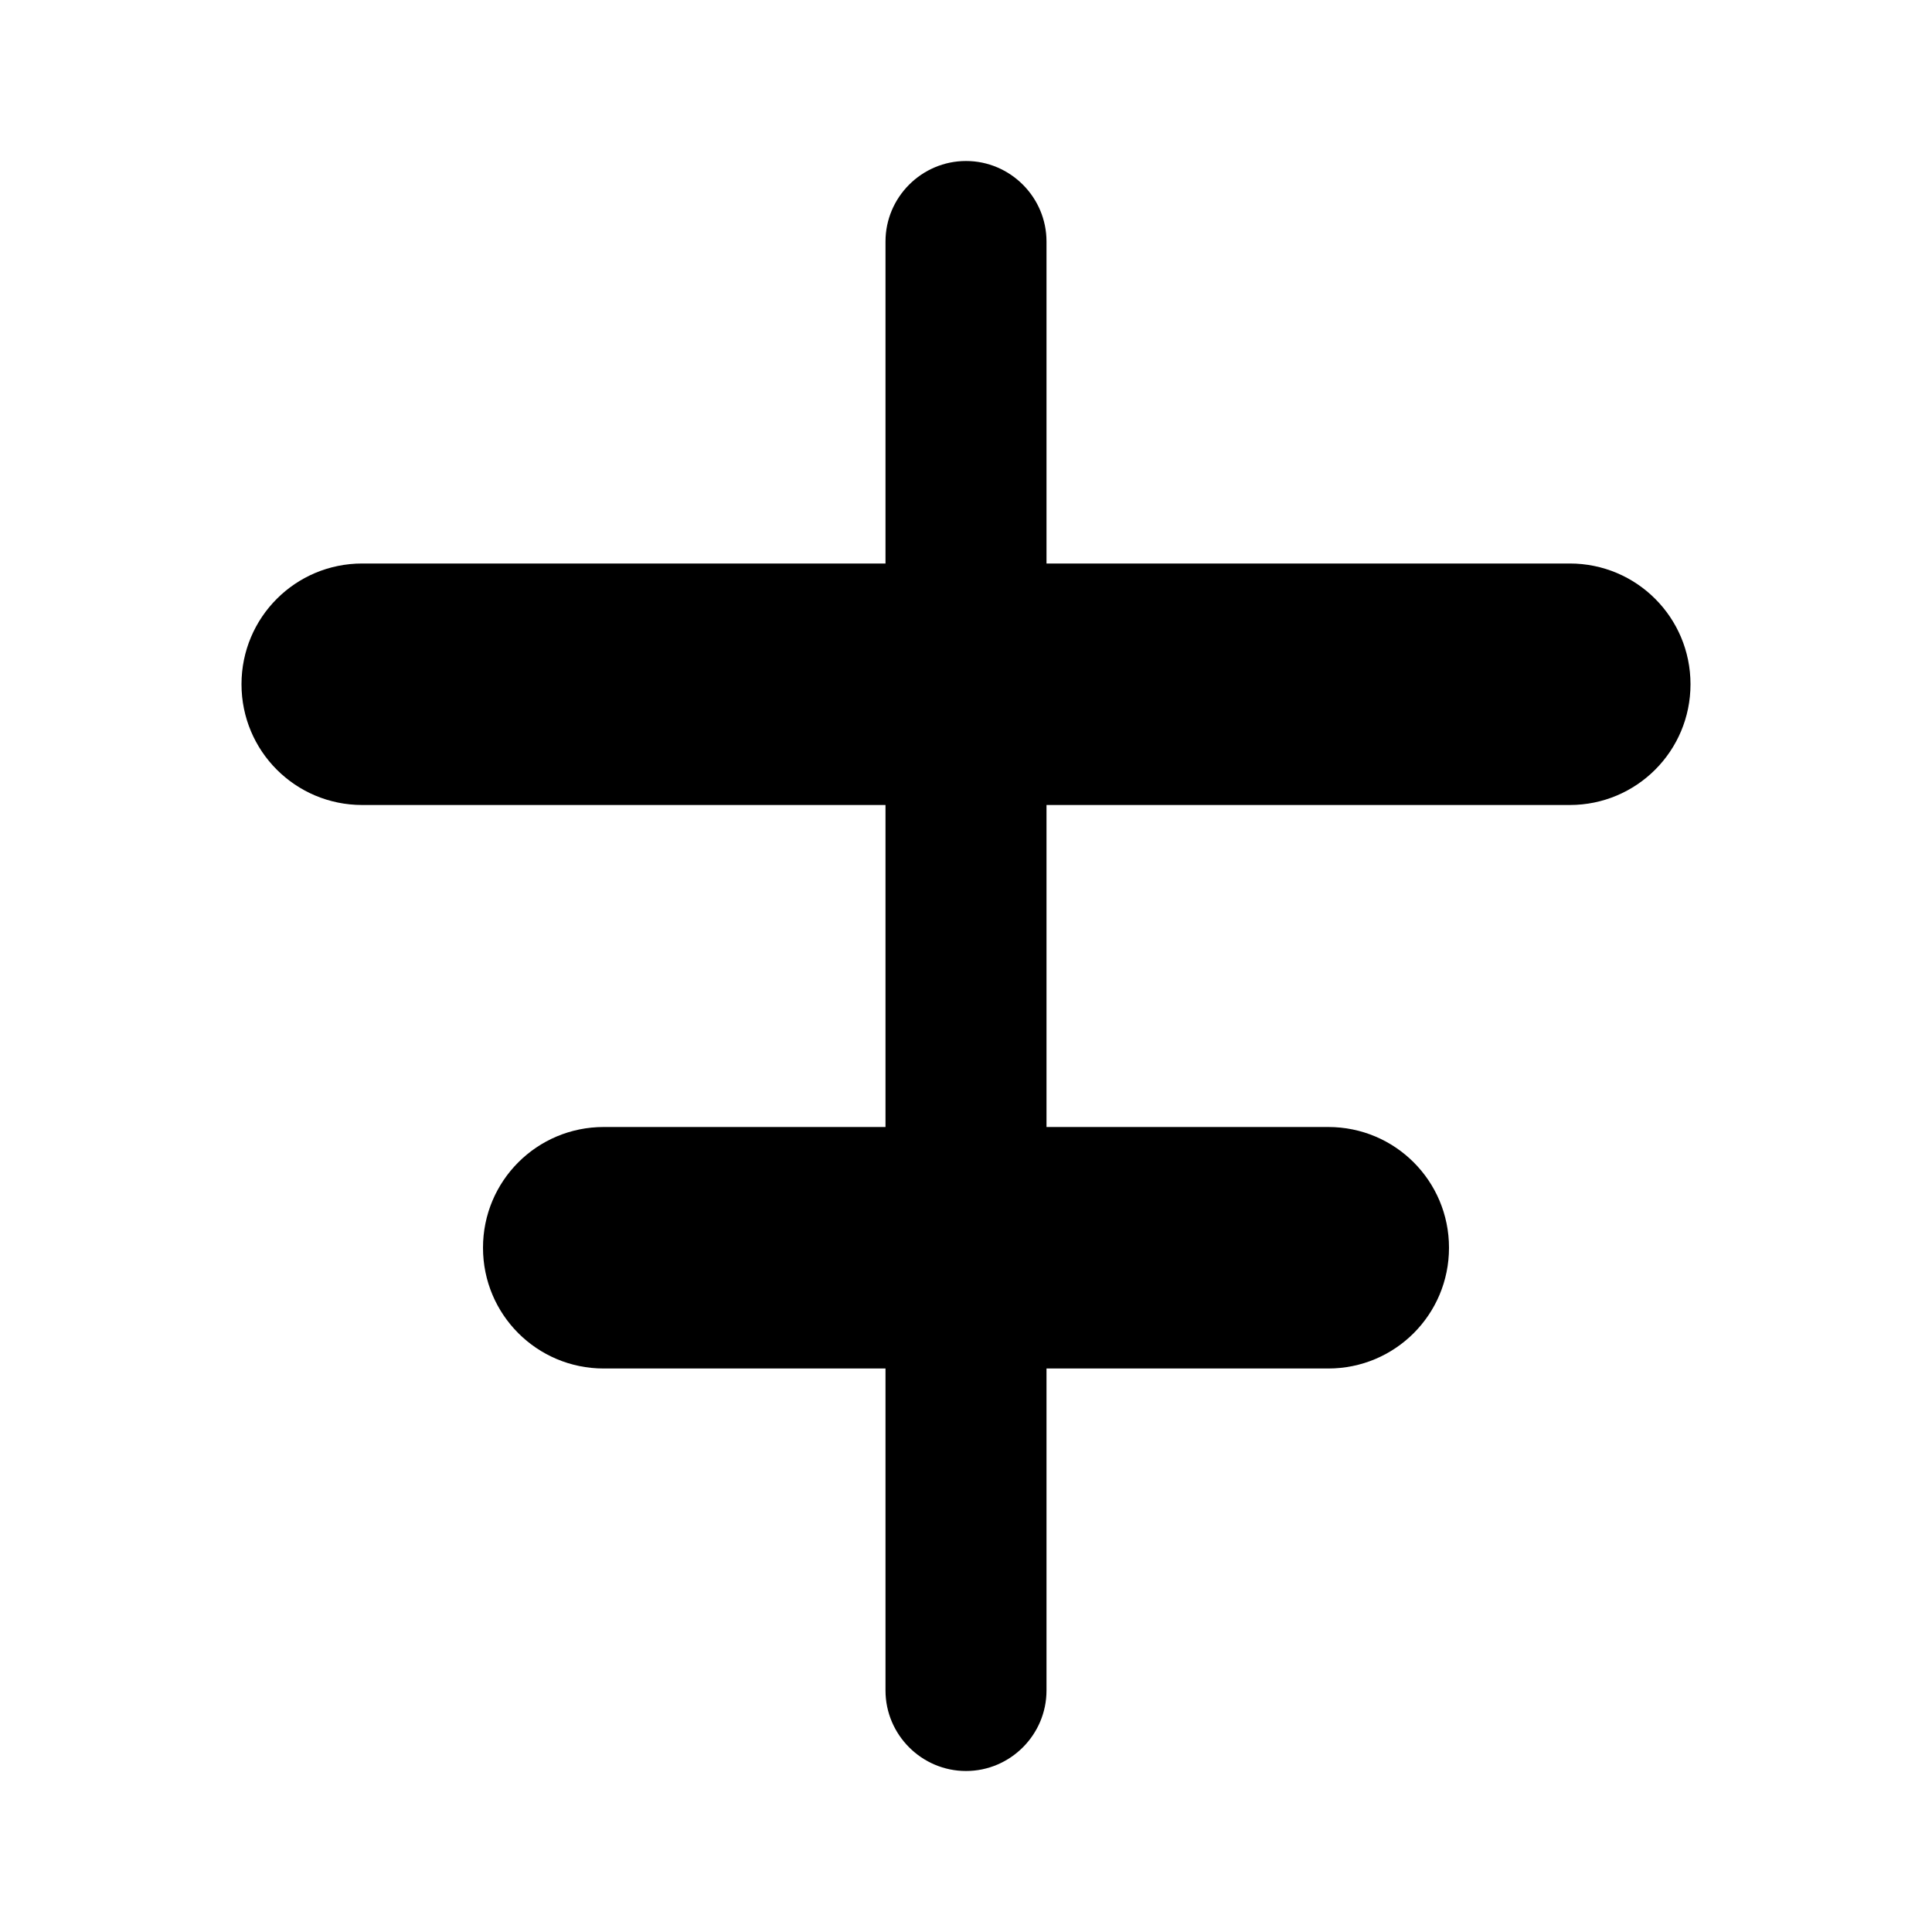 <svg width="1200" height="1200" viewBox="0 0 1200 1200" fill="none" xmlns="http://www.w3.org/2000/svg"><g clip-path="url(#clip0_238_249)"><path d="M600 100C627.5 100 650 122.5 650 150V350H975C1016.5 350 1050 383.5 1050 425C1050 466.5 1016.5 500 975 500H650V700H825C866.5 700 900 733.5 900 775C900 816.5 866.5 850 825 850H650V1050C650 1077.5 627.5 1100 600 1100C572.5 1100 550 1077.5 550 1050V850H375C333.5 850 300 816.5 300 775C300 733.5 333.5 700 375 700H550V500H225C183.5 500 150 466.5 150 425C150 383.5 183.5 350 225 350H550V150C550 122.5 572.5 100 600 100Z" fill="black"/></g><defs><clipPath id="clip0_238_249"><path width="24" fill="white" d="M0 0H1200V1200H0V0z"/></clipPath></defs></svg>